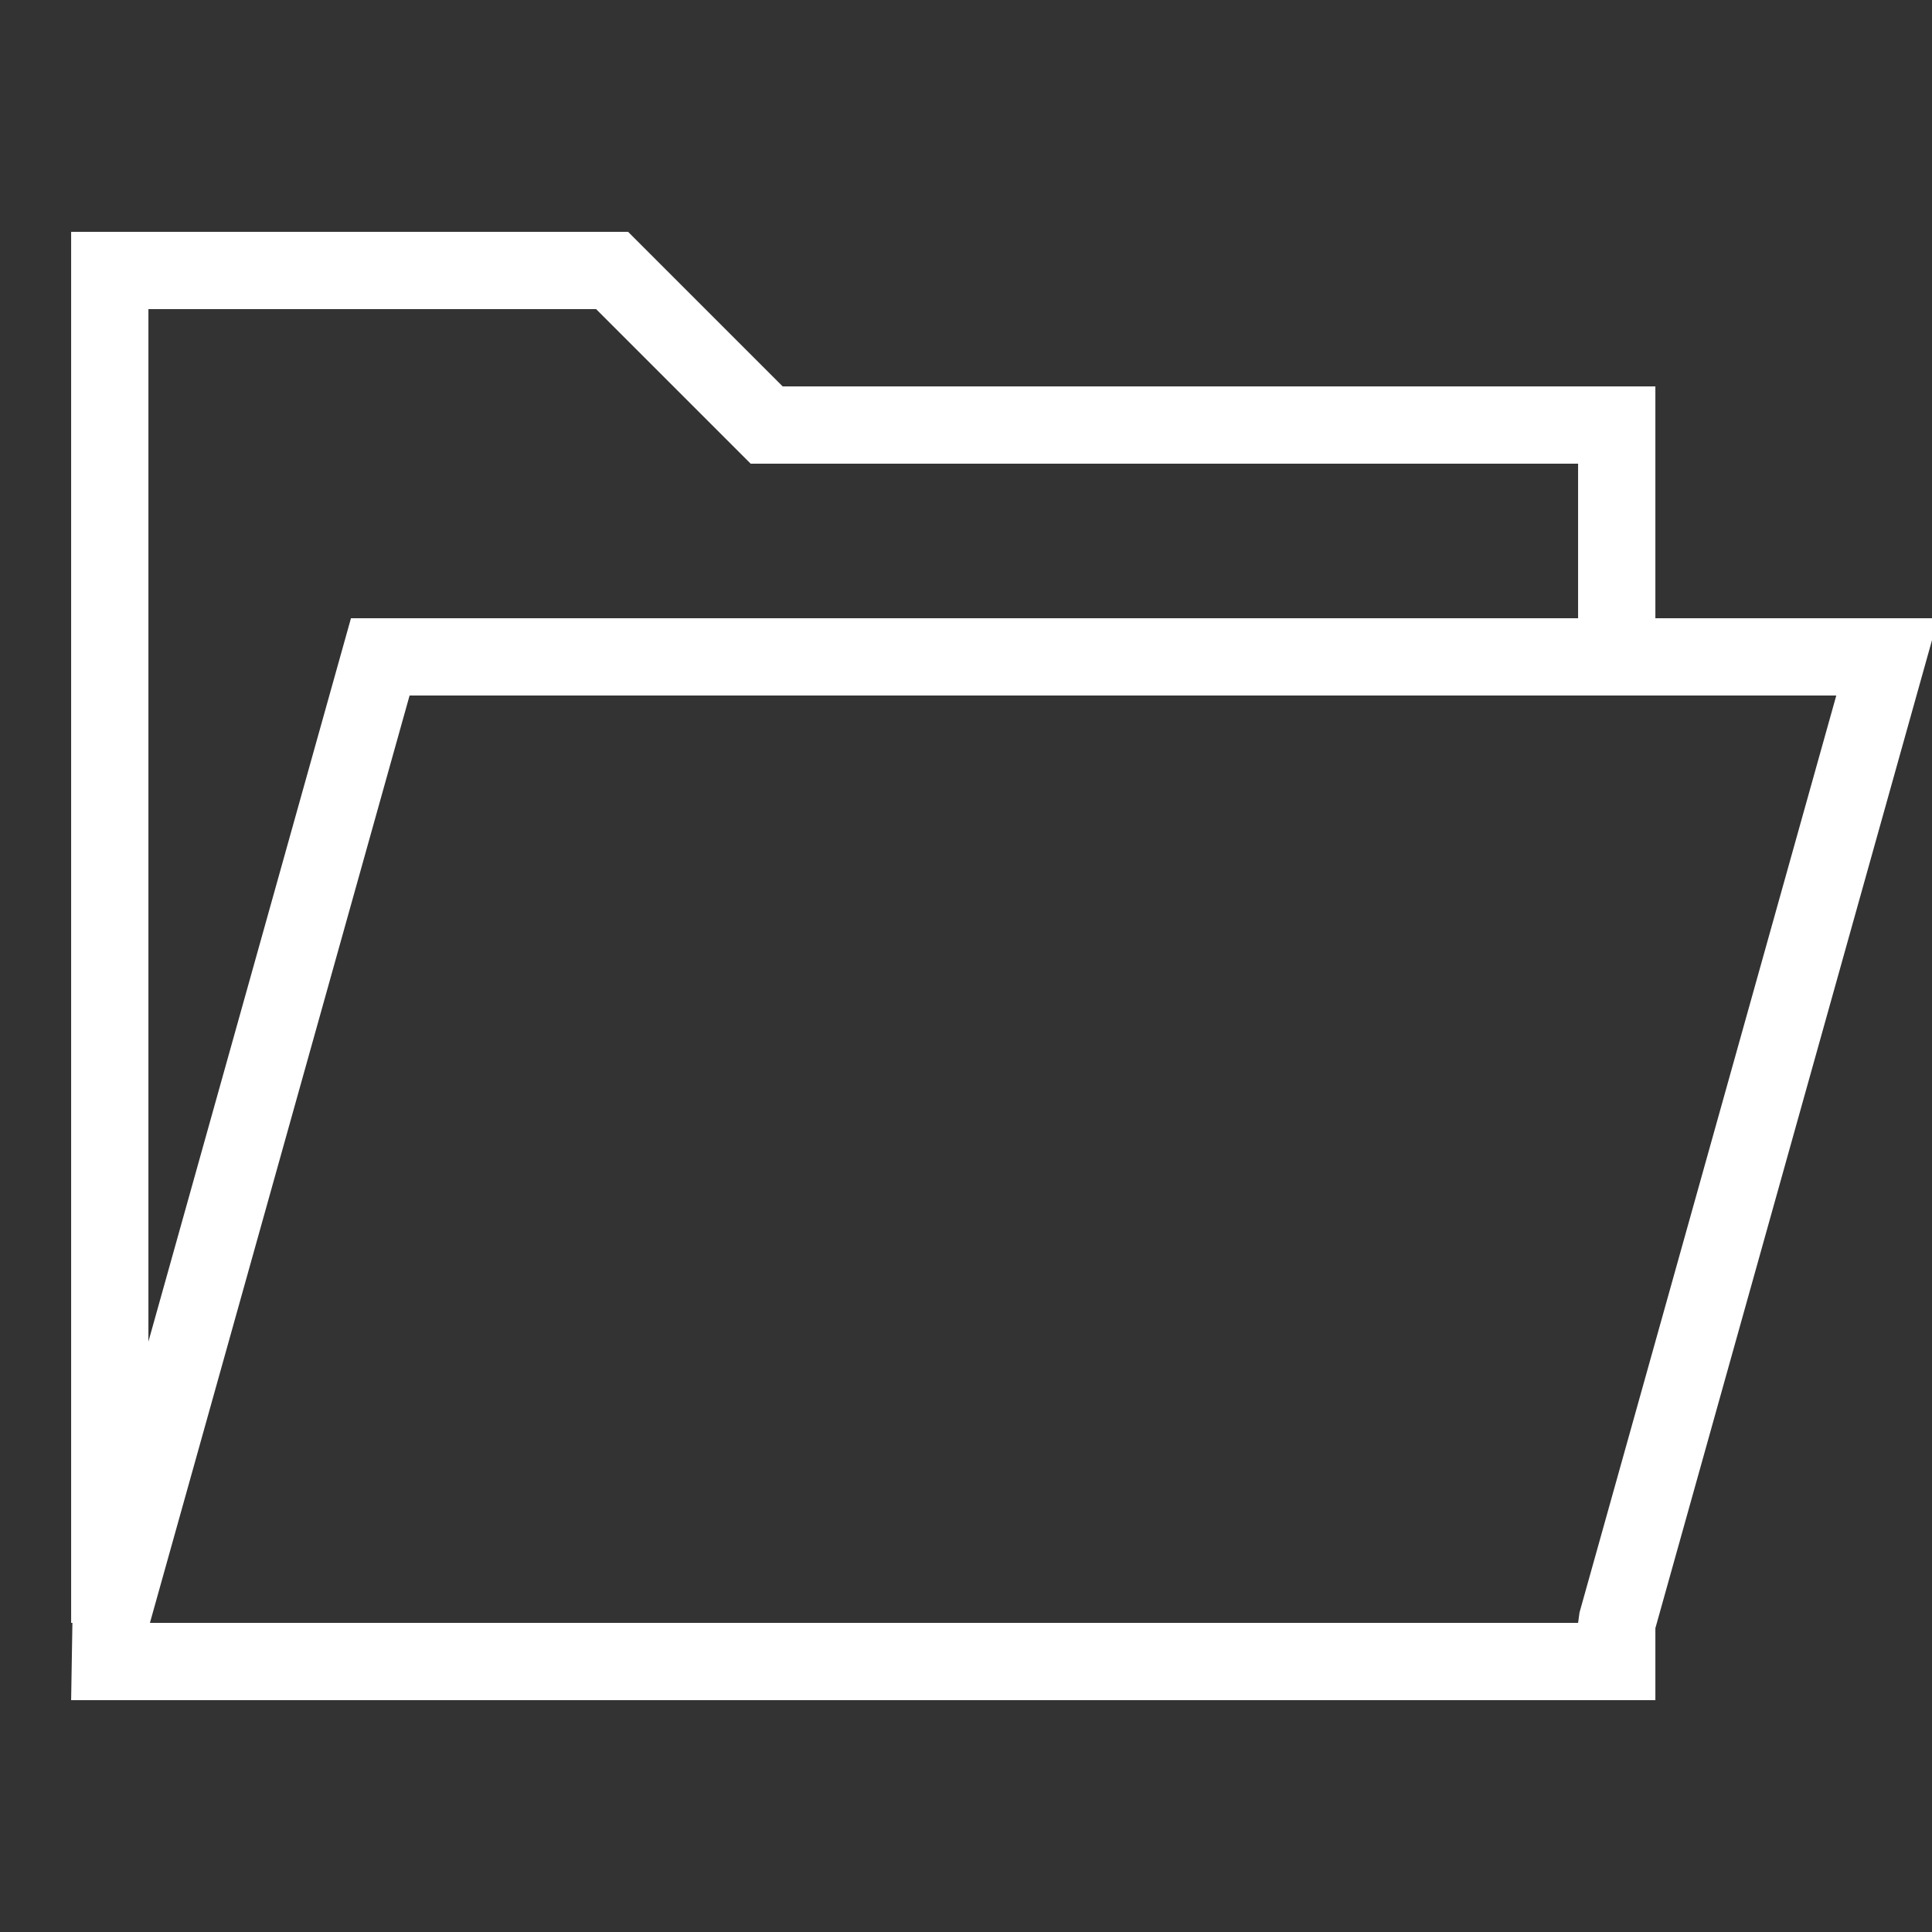 <svg width="50" height="50" xmlns="http://www.w3.org/2000/svg">
 <rect width="100%" height="100%" fill="#333333" stroke="none"/>
 <g>
  <title>Folder</title>
  <g>
   <path d="m42.841,10l-22.586,0l-4,-4l-14.414,0l0,36l0.033,0l-0.033,2l41,0l0,-1.863l7.318,-26.137l-7.318,0l0,-6zm-27.414,-2l4,4l21.414,0l0,4l-31.758,0l-5.242,18.72l0,-26.72l11.586,0zm25.451,33.73l-0.037,0.27l-36.961,0l6.72,-24l36.923,0l-6.645,23.73z" fill="white"/>
  </g>
 </g>
</svg>